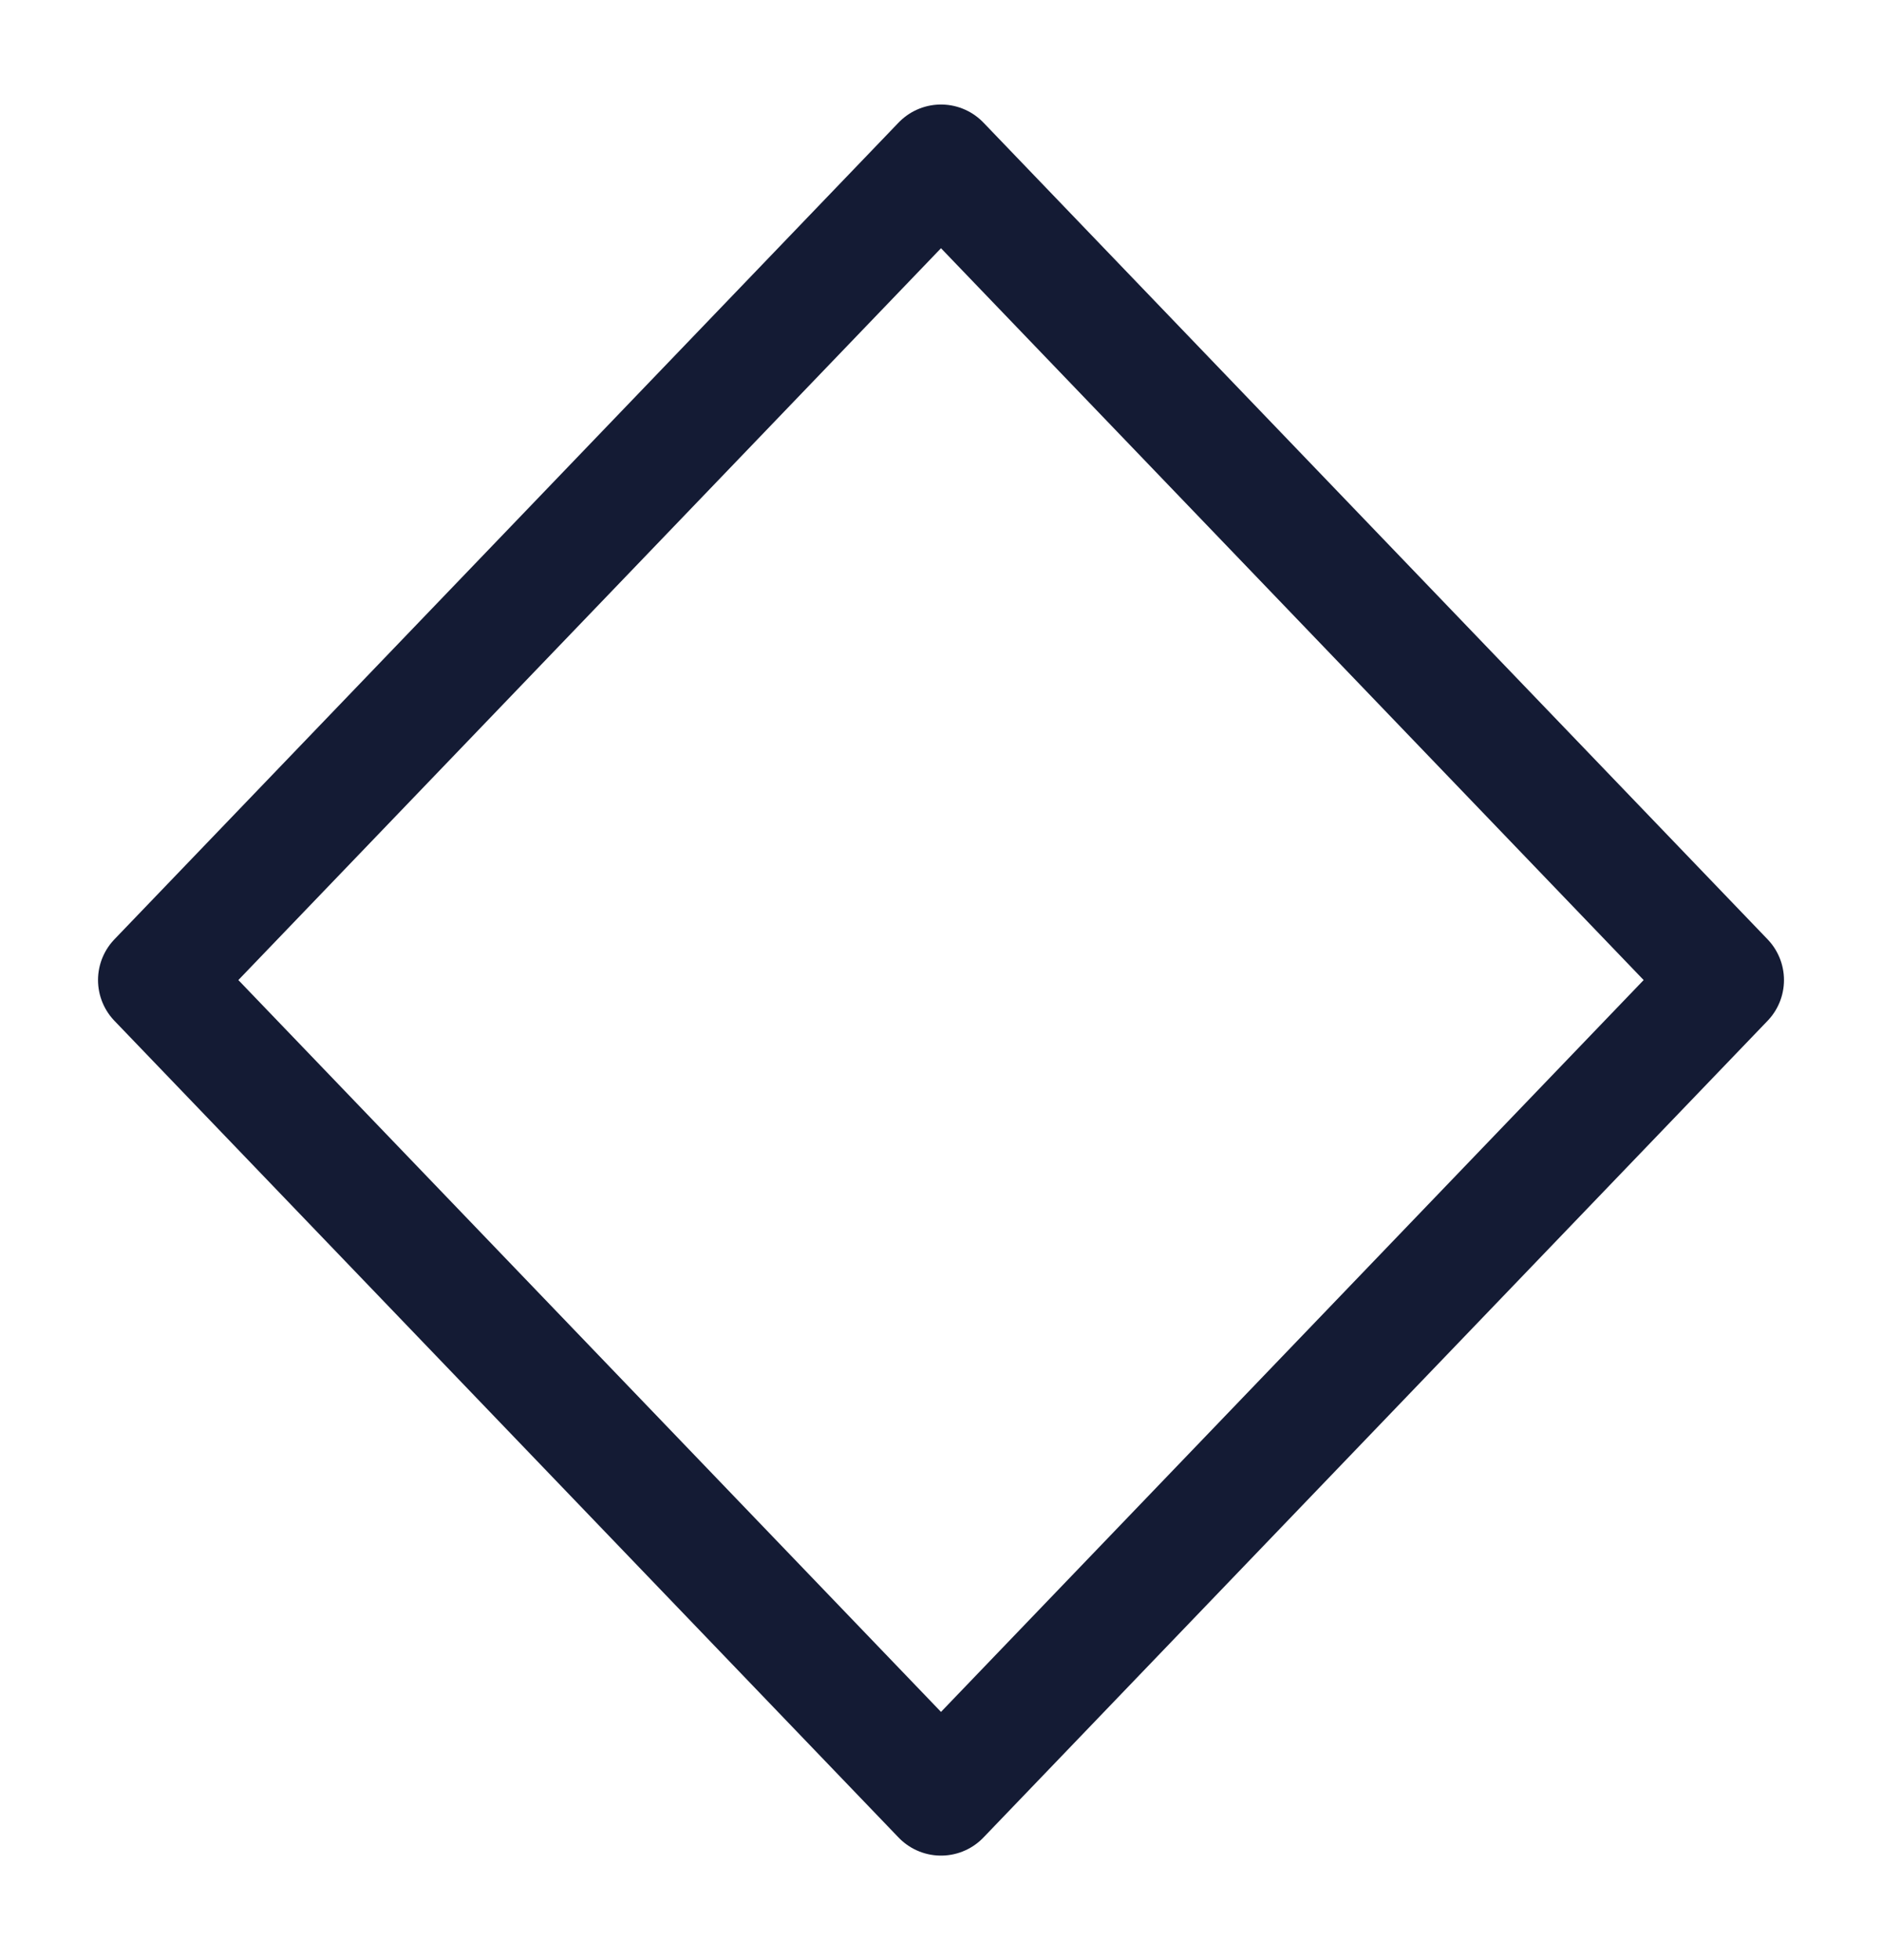 <svg width="24" height="25" viewBox="0 0 24 25" fill="none" xmlns="http://www.w3.org/2000/svg">
<path d="M22 12.5L12 2.083L2 12.5L12 22.917L22 12.5Z" stroke="#141B34" stroke-width="1.5" stroke-linejoin="round"/>
</svg>
